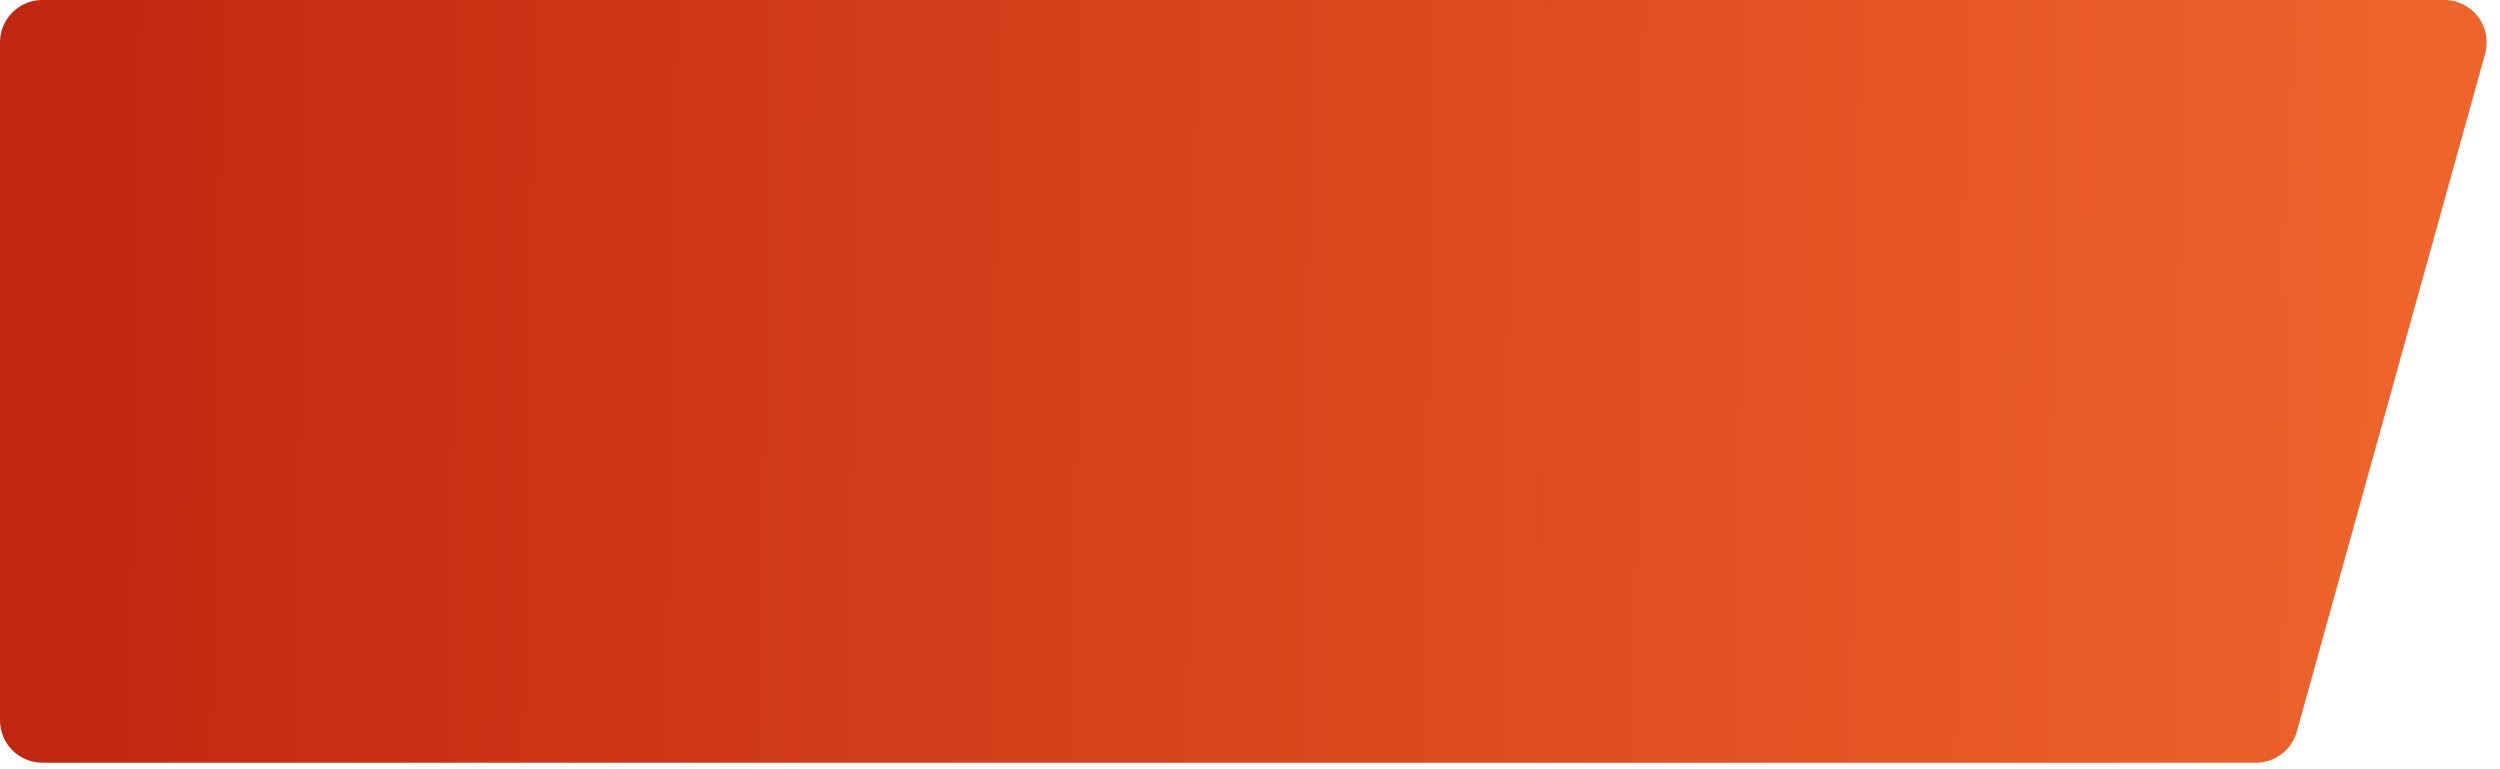 <svg width="130" height="40" viewBox="0 0 130 40" fill="none" xmlns="http://www.w3.org/2000/svg">
<path d="M0 2.203C0 0.986 0.986 0 2.203 0H127.101C128.558 0 129.614 1.389 129.224 2.793L119.431 38.047C119.166 39.001 118.298 39.661 117.308 39.661H2.203C0.986 39.661 0 38.675 0 37.458V2.203Z" fill="url(#paint0_linear_1_1729)"/>
<defs>
<linearGradient id="paint0_linear_1_1729" x1="-2.10205e-07" y1="29.415" x2="125.757" y2="31.303" gradientUnits="userSpaceOnUse">
<stop stop-color="#C1260F"/>
<stop offset="1" stop-color="#EE642A"/>
</linearGradient>
</defs>
</svg>
